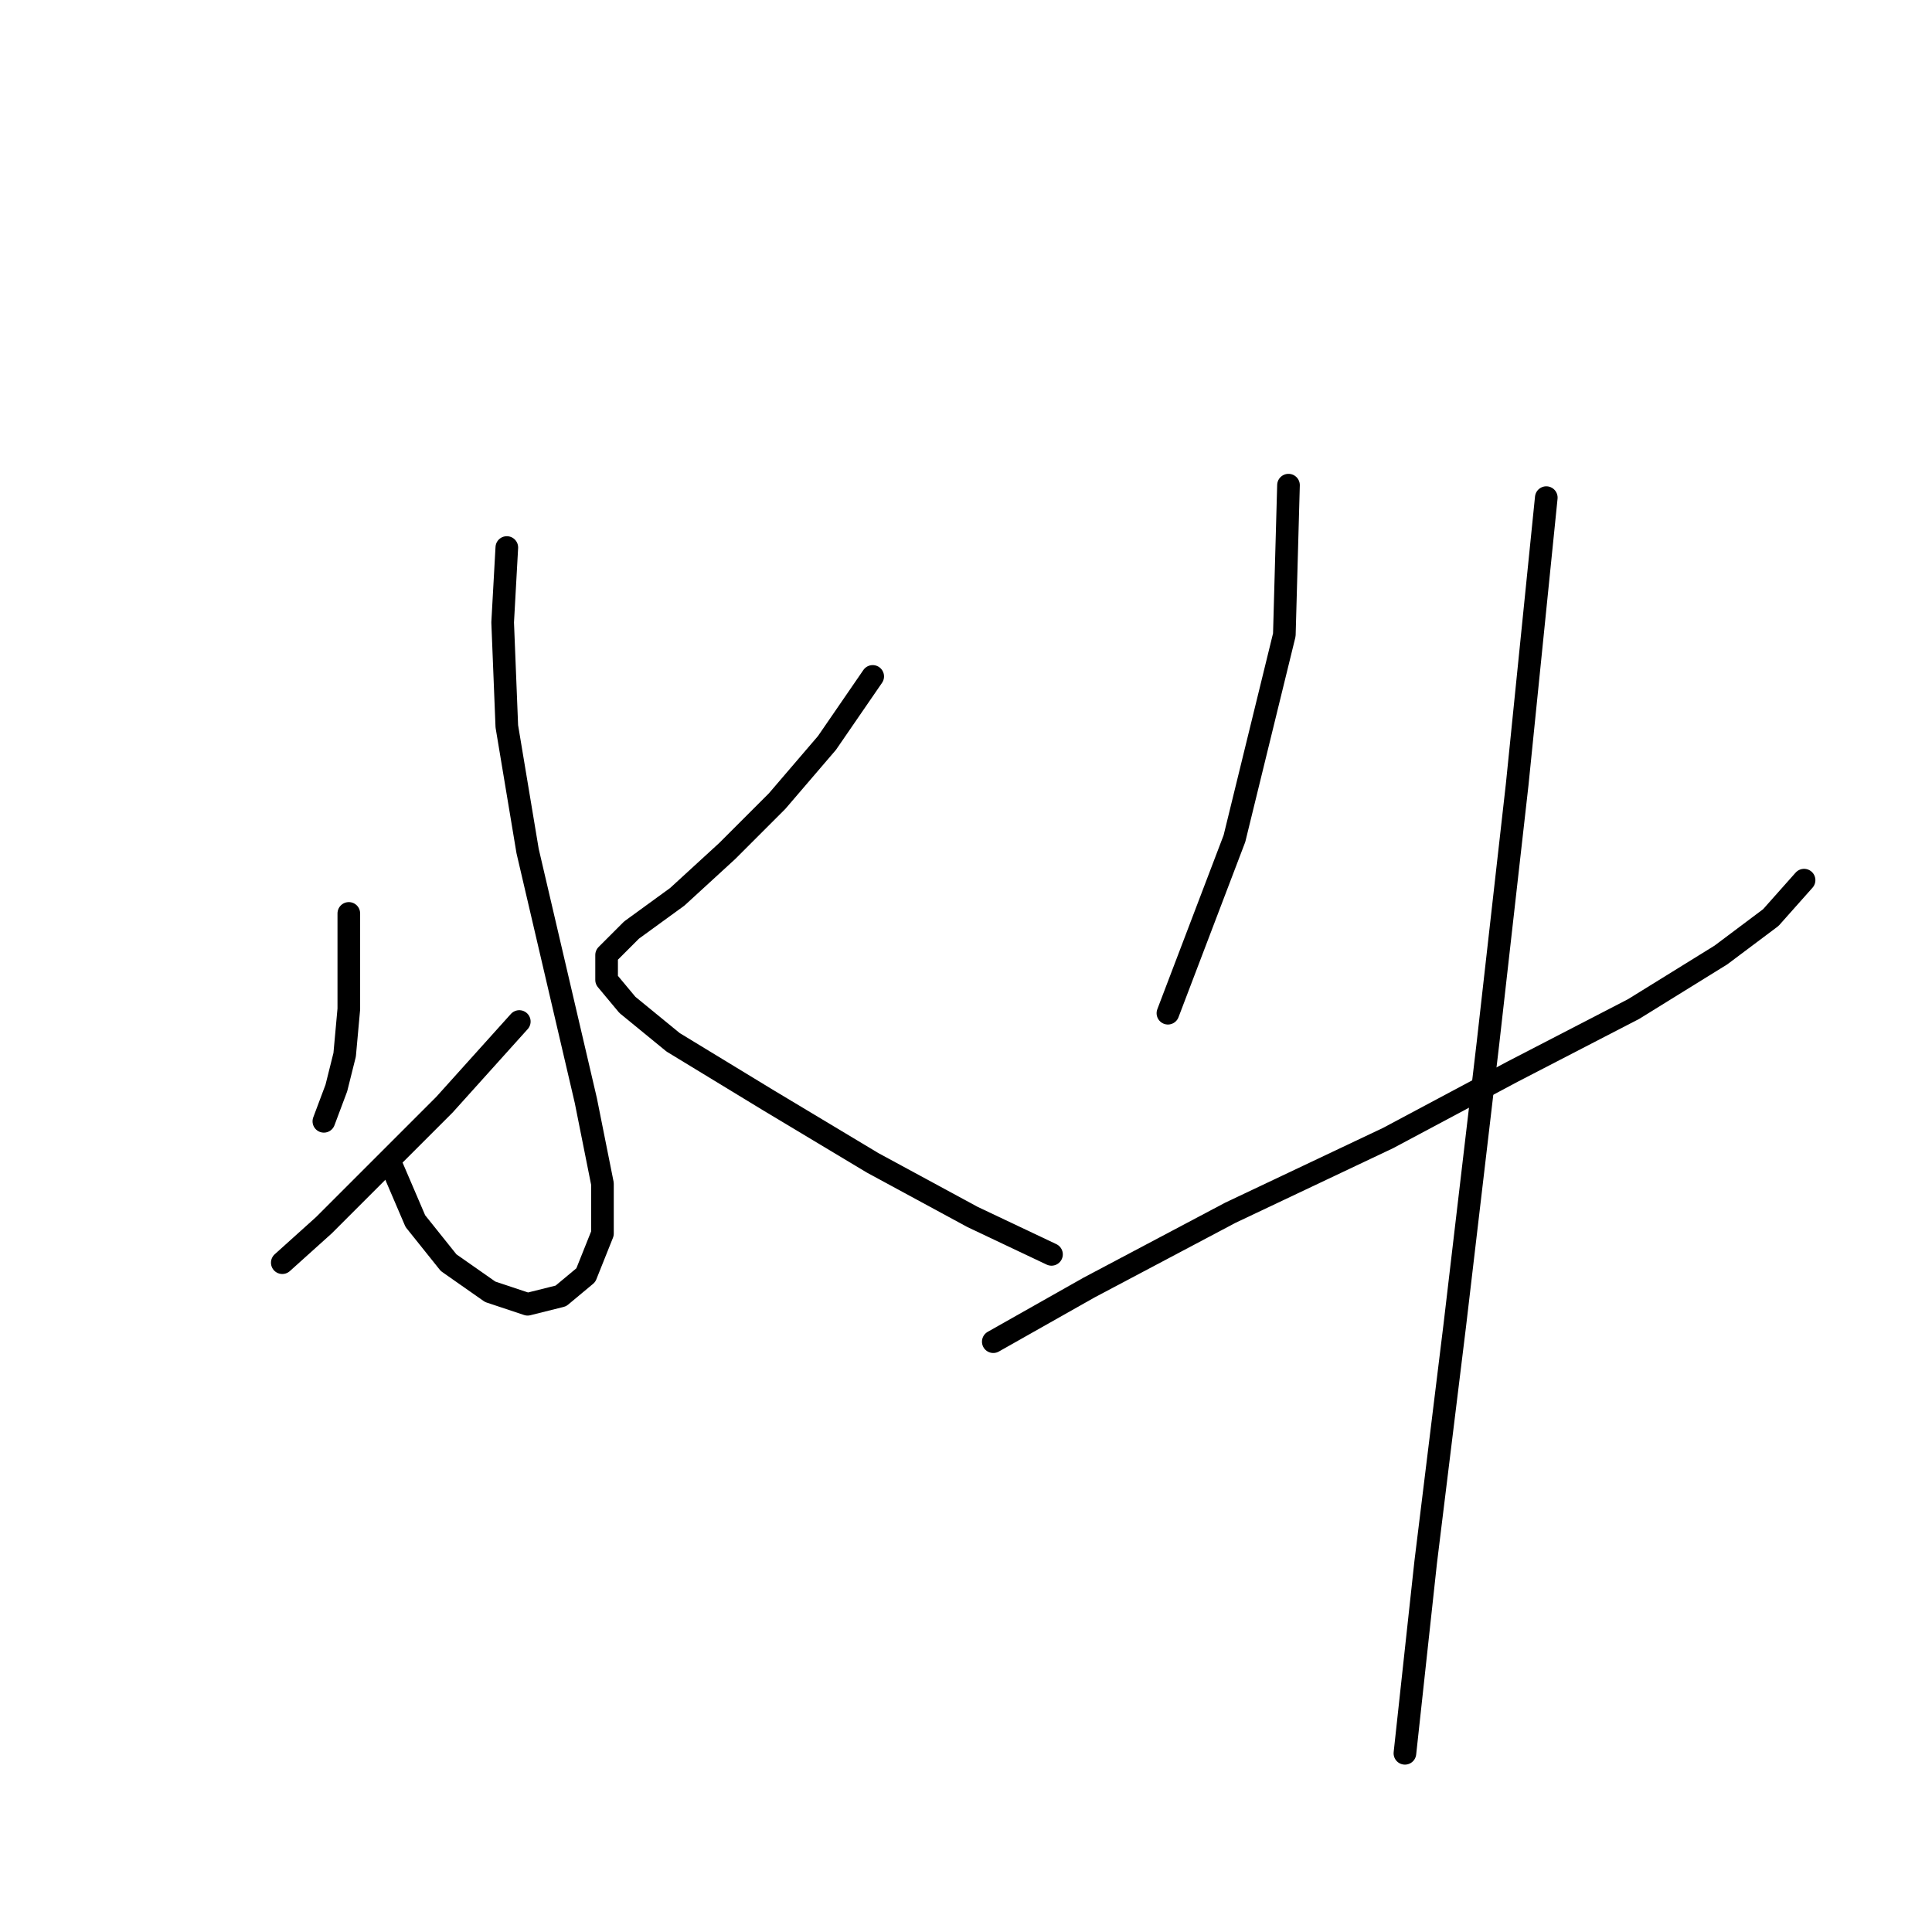 <?xml version="1.0" standalone="no"?>
    <svg width="256" height="256" xmlns="http://www.w3.org/2000/svg" version="1.1">
    <polyline stroke="black" stroke-width="3" stroke-linecap="round" fill="transparent" stroke-linejoin="round" points="67.156 72.55 66.605 82.467 67.156 96.24 69.91 112.768 73.767 129.297 77.624 145.825 79.827 156.844 79.827 163.455 77.624 168.964 74.318 171.719 69.91 172.821 64.952 171.168 59.443 167.311 55.035 161.802 51.729 154.089 51.729 154.089 " />
        <polyline stroke="black" stroke-width="3" stroke-linecap="round" fill="transparent" stroke-linejoin="round" points="46.22 121.033 46.22 127.644 46.22 133.704 45.669 139.764 44.567 144.172 42.914 148.58 42.914 148.58 " />
        <polyline stroke="black" stroke-width="3" stroke-linecap="round" fill="transparent" stroke-linejoin="round" points="37.405 167.311 42.914 162.353 50.077 155.191 58.892 146.376 68.809 135.357 68.809 135.357 " />
        <polyline stroke="black" stroke-width="3" stroke-linecap="round" fill="transparent" stroke-linejoin="round" points="115.638 89.629 109.578 98.444 102.967 106.157 96.356 112.768 89.744 118.829 83.684 123.236 80.378 126.542 80.378 129.848 83.133 133.153 89.193 138.112 101.865 145.825 115.638 154.089 128.861 161.251 139.329 166.21 139.329 166.21 " />
        <polyline stroke="black" stroke-width="3" stroke-linecap="round" fill="transparent" stroke-linejoin="round" points="170.732 64.286 170.181 84.12 163.57 111.116 154.755 134.255 154.755 134.255 " />
        <polyline stroke="black" stroke-width="3" stroke-linecap="round" fill="transparent" stroke-linejoin="round" points="131.616 177.779 144.287 170.617 163.019 160.7 183.955 150.783 200.483 141.968 216.46 133.704 228.03 126.542 234.641 121.583 239.049 116.625 239.049 116.625 " />
        <polyline stroke="black" stroke-width="3" stroke-linecap="round" fill="transparent" stroke-linejoin="round" points="204.891 65.939 201.034 103.953 197.177 138.112 192.77 175.576 188.913 206.979 186.159 232.322 186.159 232.322 " />
        </svg>